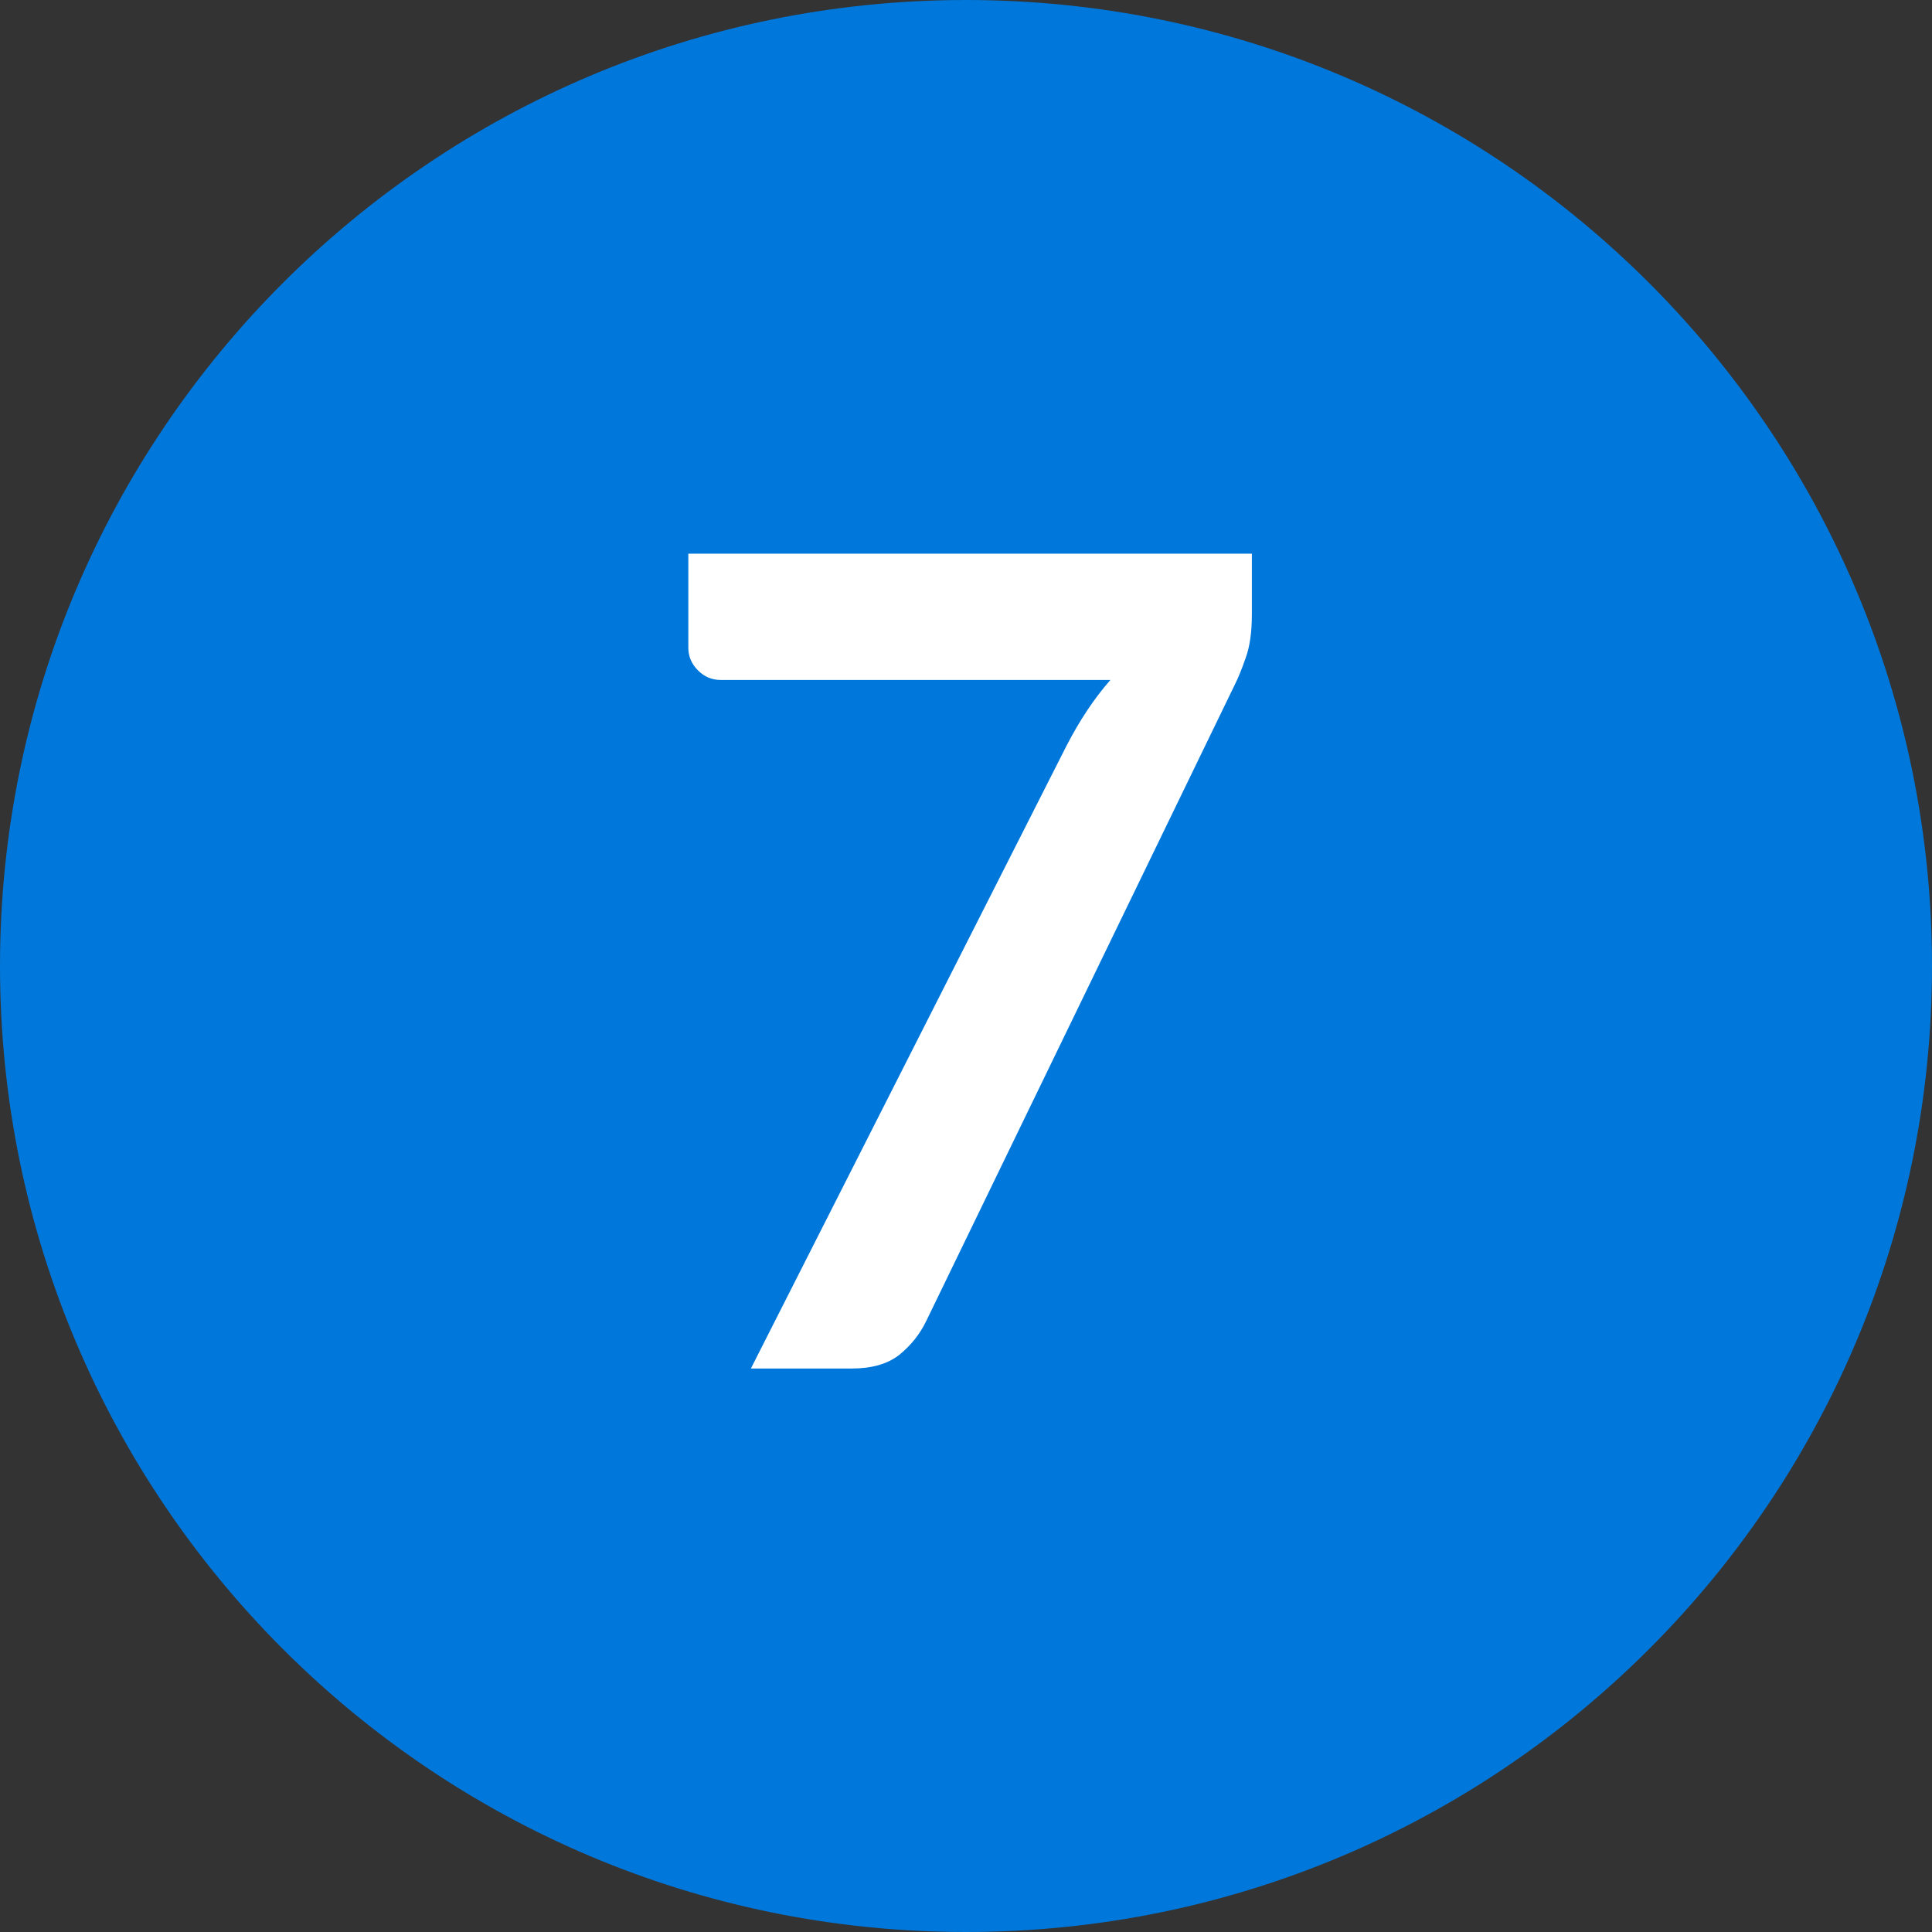 <!-- Generated by IcoMoon.io -->
<svg version="1.1" xmlns="http://www.w3.org/2000/svg" width="32" height="32" viewBox="0 0 32 32">
<rect x="0" y="0" width="32" height="32" fill="#333333" stroke="none"/>
<title>filter-qty--7</title>
<path fill="#0077da" d="M32 16c0 8.837-7.163 16-16 16s-16-7.163-16-16c0-8.837 7.163-16 16-16s16 7.163 16 16z"></path>
<path fill="#fff" d="M20.735 9.171v0.999c0 0.299-0.034 0.541-0.103 0.728-0.062 0.18-0.124 0.333-0.187 0.457l-5.105 10.528c-0.106 0.218-0.255 0.404-0.448 0.56-0.193 0.149-0.454 0.224-0.784 0.224h-1.671l5.227-10.313c0.218-0.423 0.46-0.787 0.728-1.092h-6.459c-0.143 0-0.268-0.053-0.373-0.159s-0.159-0.23-0.159-0.373v-1.559h9.333z"></path>
</svg>

